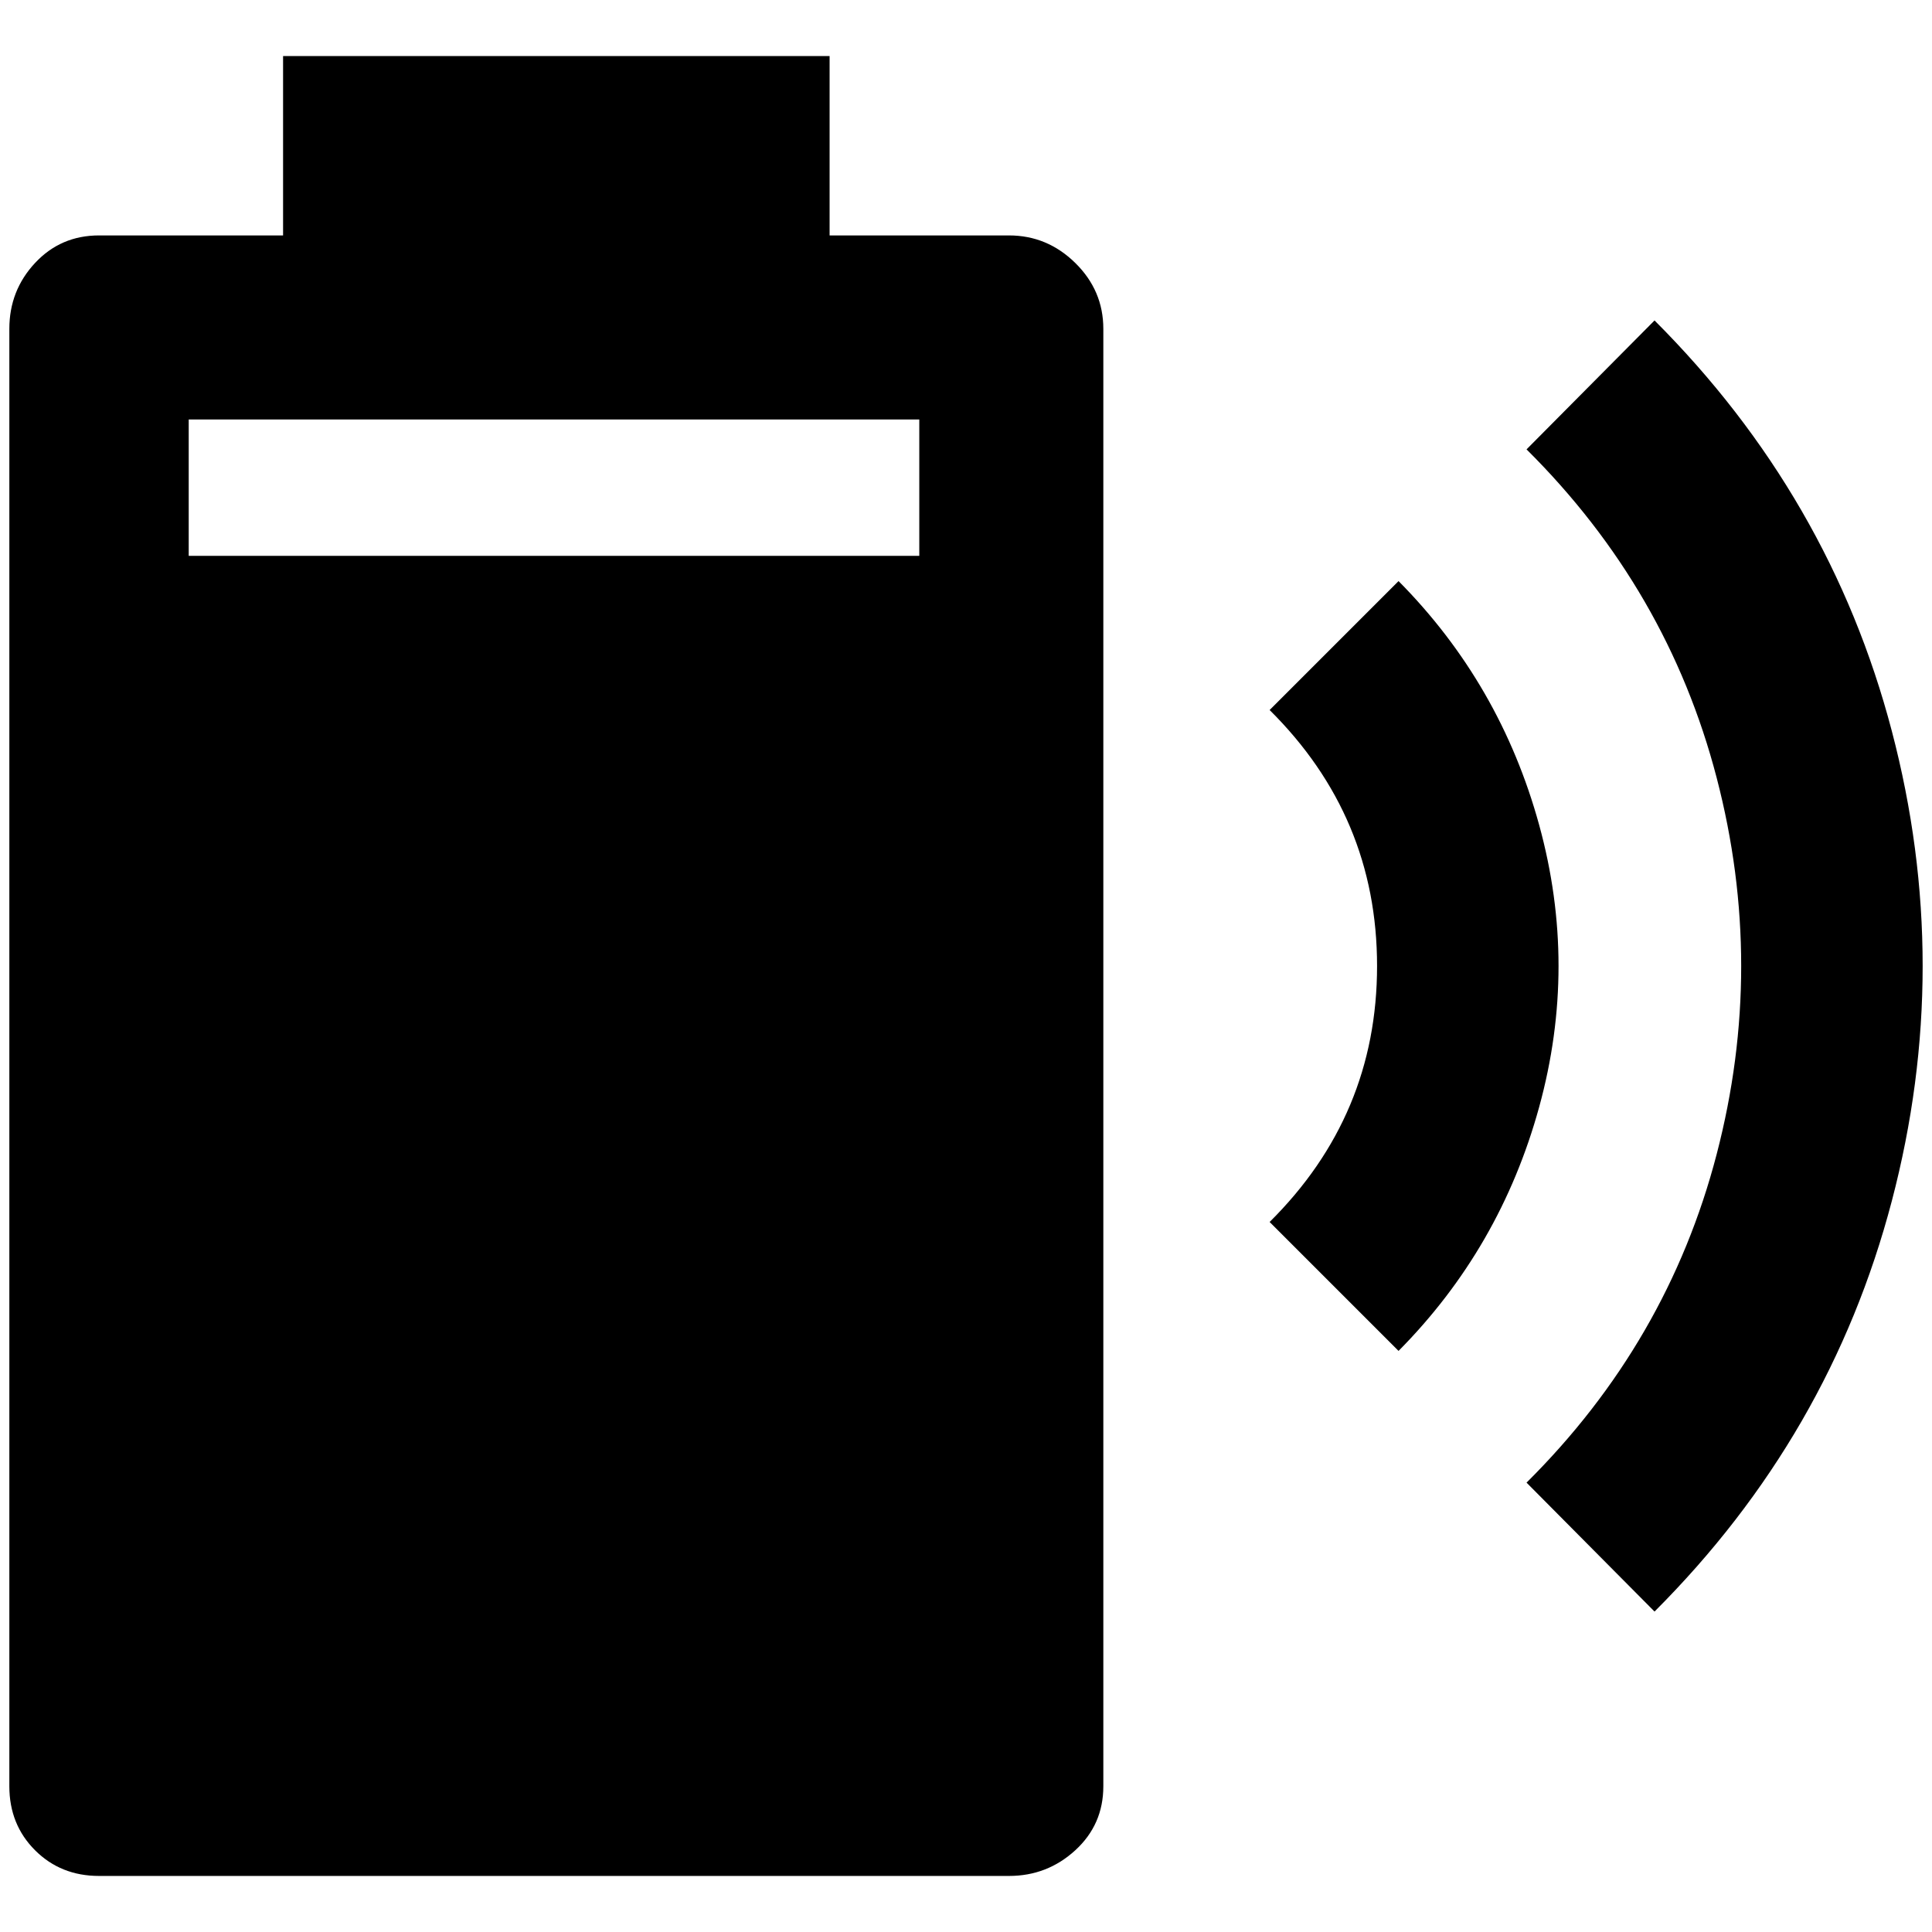 <?xml version="1.0" standalone="no"?>
<!DOCTYPE svg PUBLIC "-//W3C//DTD SVG 1.1//EN" "http://www.w3.org/Graphics/SVG/1.1/DTD/svg11.dtd" >
<svg xmlns="http://www.w3.org/2000/svg" xmlns:xlink="http://www.w3.org/1999/xlink" version="1.1" width="2048" height="2048" viewBox="-10 0 2068 2048">
   <path fill="currentColor"
d="M1761 333l-137 138q151 150 203.5 351.5t0 403t-203.5 351.5l137 138q188 -188 254 -439.5t0 -503t-254 -439.5zM1487 612l-138 138q115 114 115 274t-115 274l138 138q109 -110 150.5 -261t0 -302t-150.5 -261zM1070 242h-192v-192h-585v192h-197q-41 0 -68.5 29.5
t-27.5 70.5v1560q0 41 27.5 68.5t68.5 27.5h974q41 0 71 -27.5t30 -68.5v-1560q0 -41 -30 -70.5t-71 -29.5zM974 585h-782v-146h782v146z" />
</svg>
